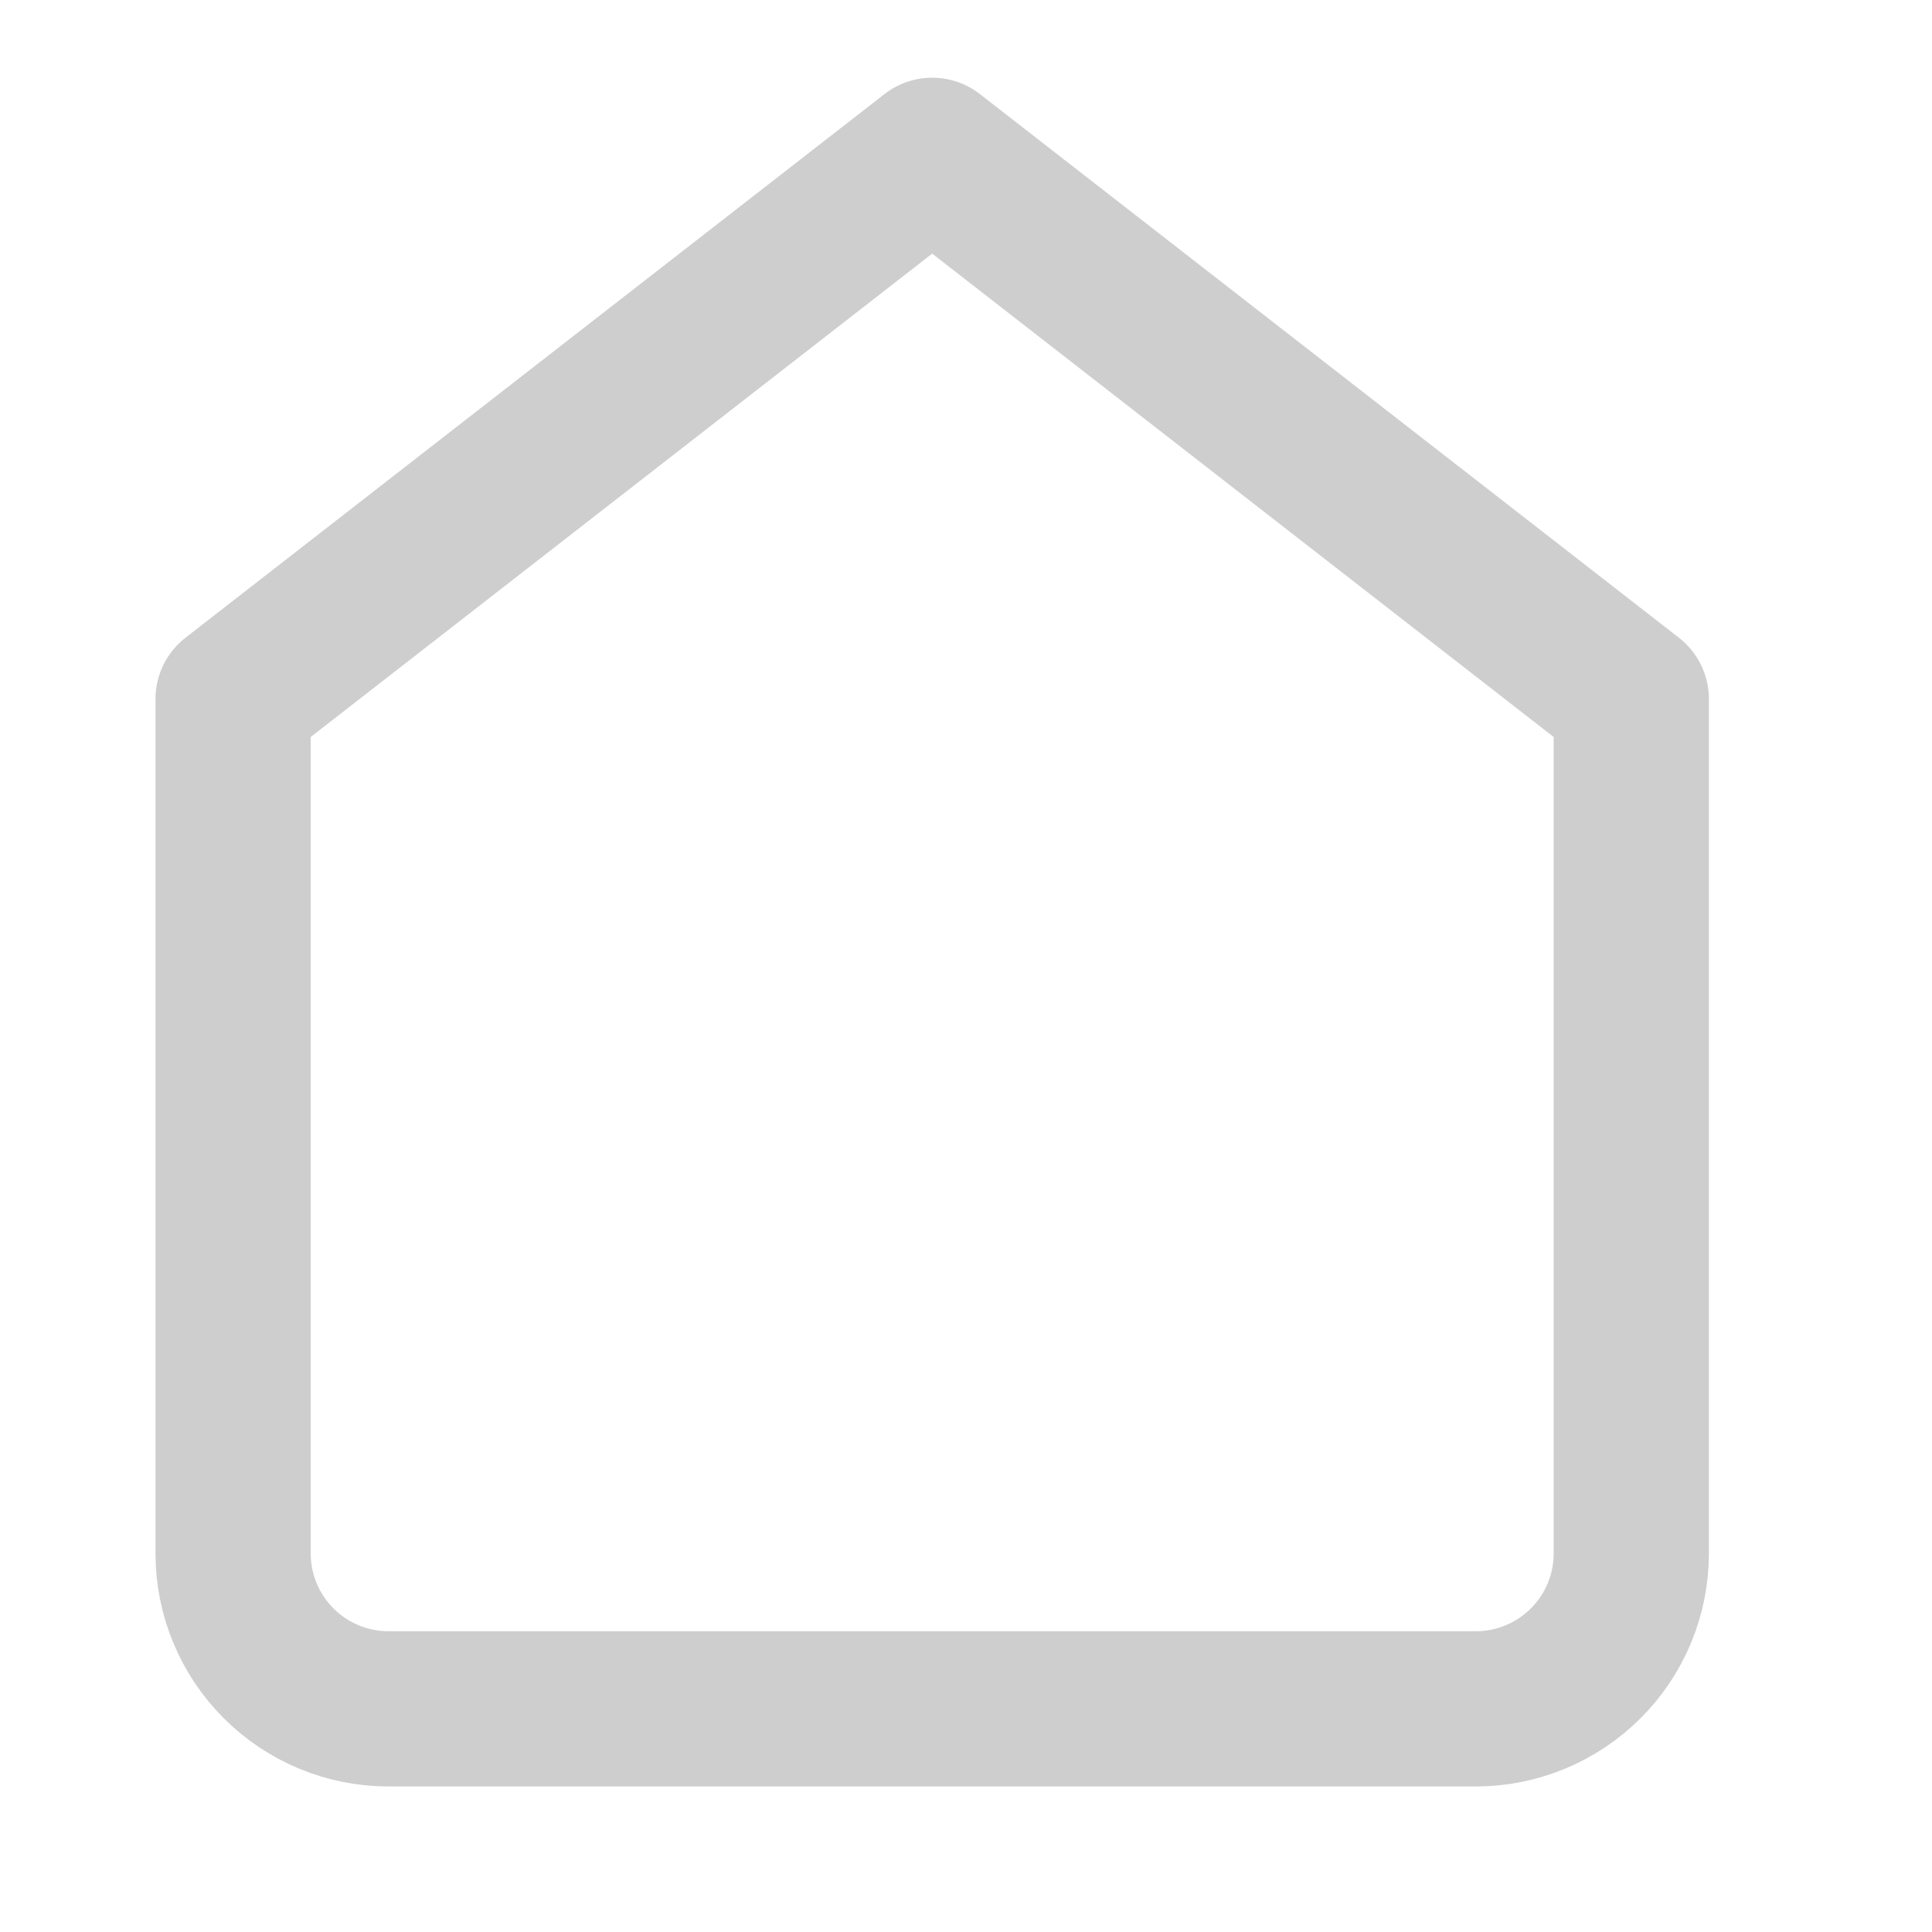<svg width="26" height="26" viewBox="0 0 26 26" fill="none" xmlns="http://www.w3.org/2000/svg">
<path d="M3.137 9.407L12.545 2.09L21.953 9.407V20.906C21.953 21.46 21.733 21.992 21.34 22.384C20.948 22.776 20.416 22.997 19.862 22.997H5.227C4.673 22.997 4.141 22.776 3.749 22.384C3.357 21.992 3.137 21.46 3.137 20.906V9.407Z" stroke="#CECECE" stroke-width="2.089" stroke-linecap="round" stroke-linejoin="round"/>
</svg>
